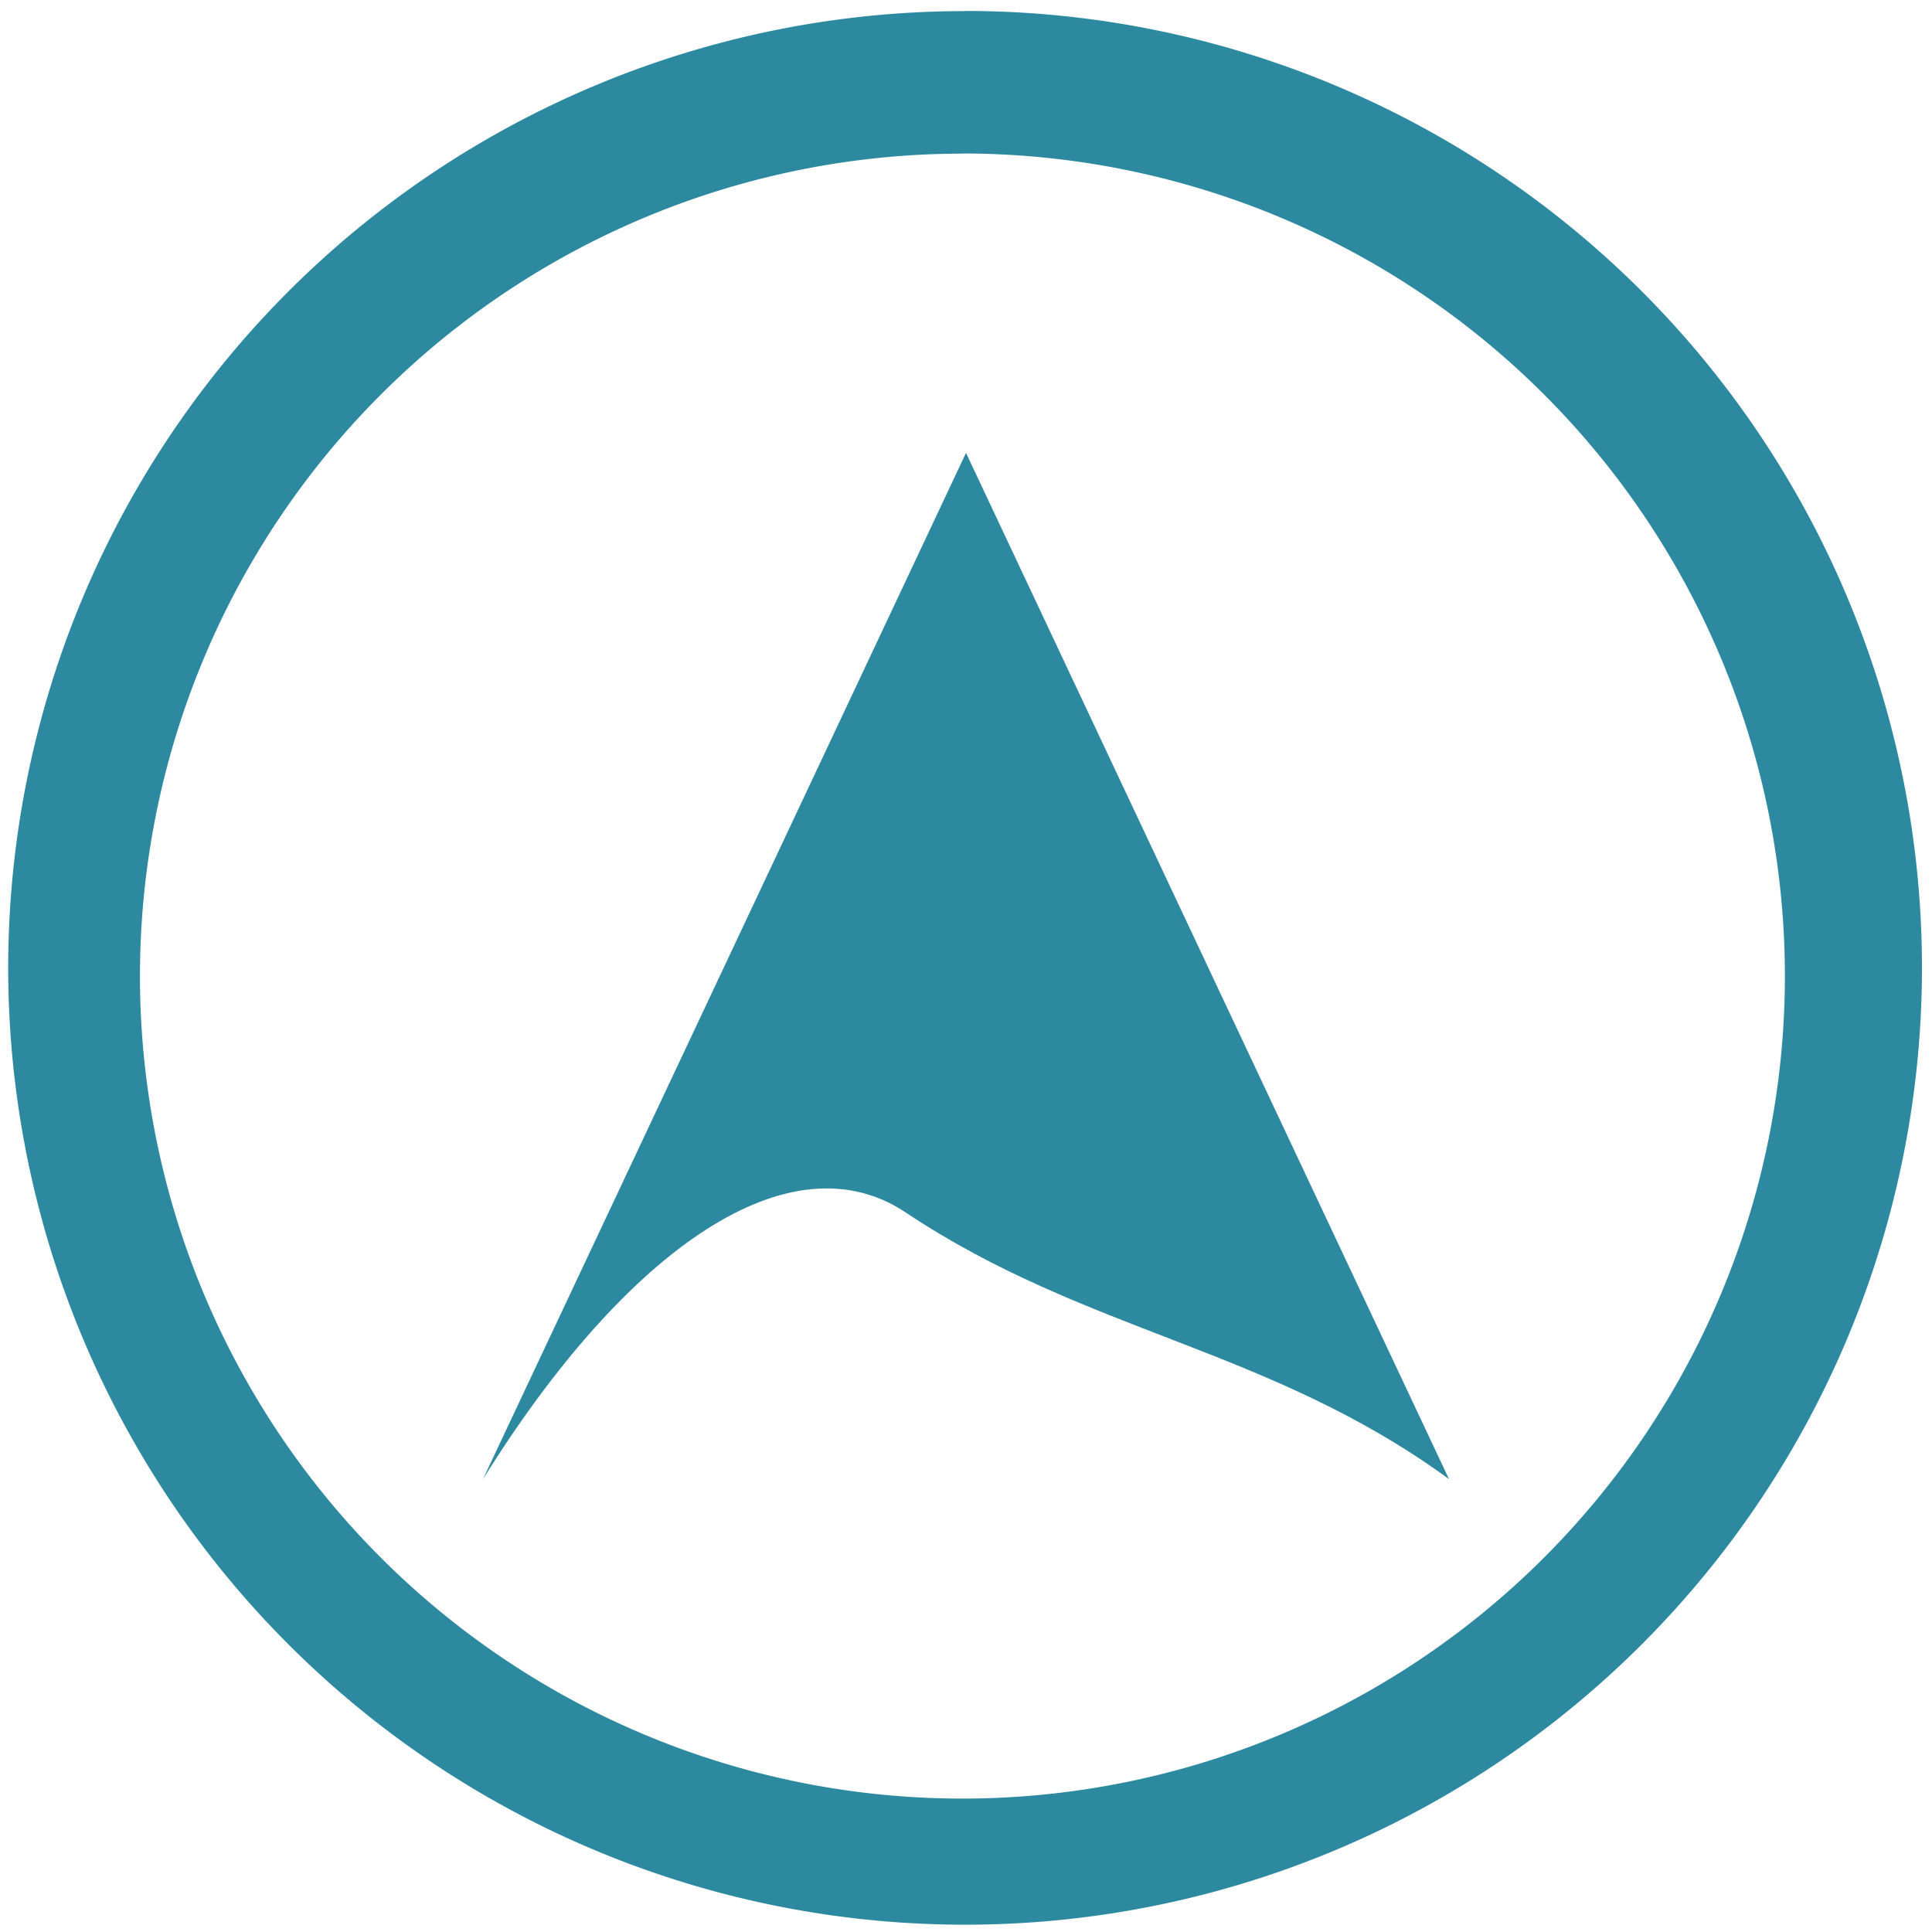 <svg xmlns="http://www.w3.org/2000/svg" width="48" height="48" viewBox="0 0 12.7 12.7"><g fill="#2c89a0"><path d="M6.344.073a6.29 6.29 0 0 0-6.29 6.29 6.29 6.29 0 0 0 6.29 6.289 6.29 6.29 0 0 0 6.29-6.29 6.29 6.29 0 0 0-6.29-6.29zm-.018.936a5.407 5.407 0 0 1 5.407 5.407 5.407 5.407 0 0 1-5.407 5.407A5.407 5.407 0 0 1 .92 6.416 5.407 5.407 0 0 1 6.326 1.01z"/><path d="M6.35 2.977l3.175 6.746c-1.183-.864-2.381-.959-3.57-1.752-.752-.503-1.824.217-2.78 1.752z"/></g></svg>
